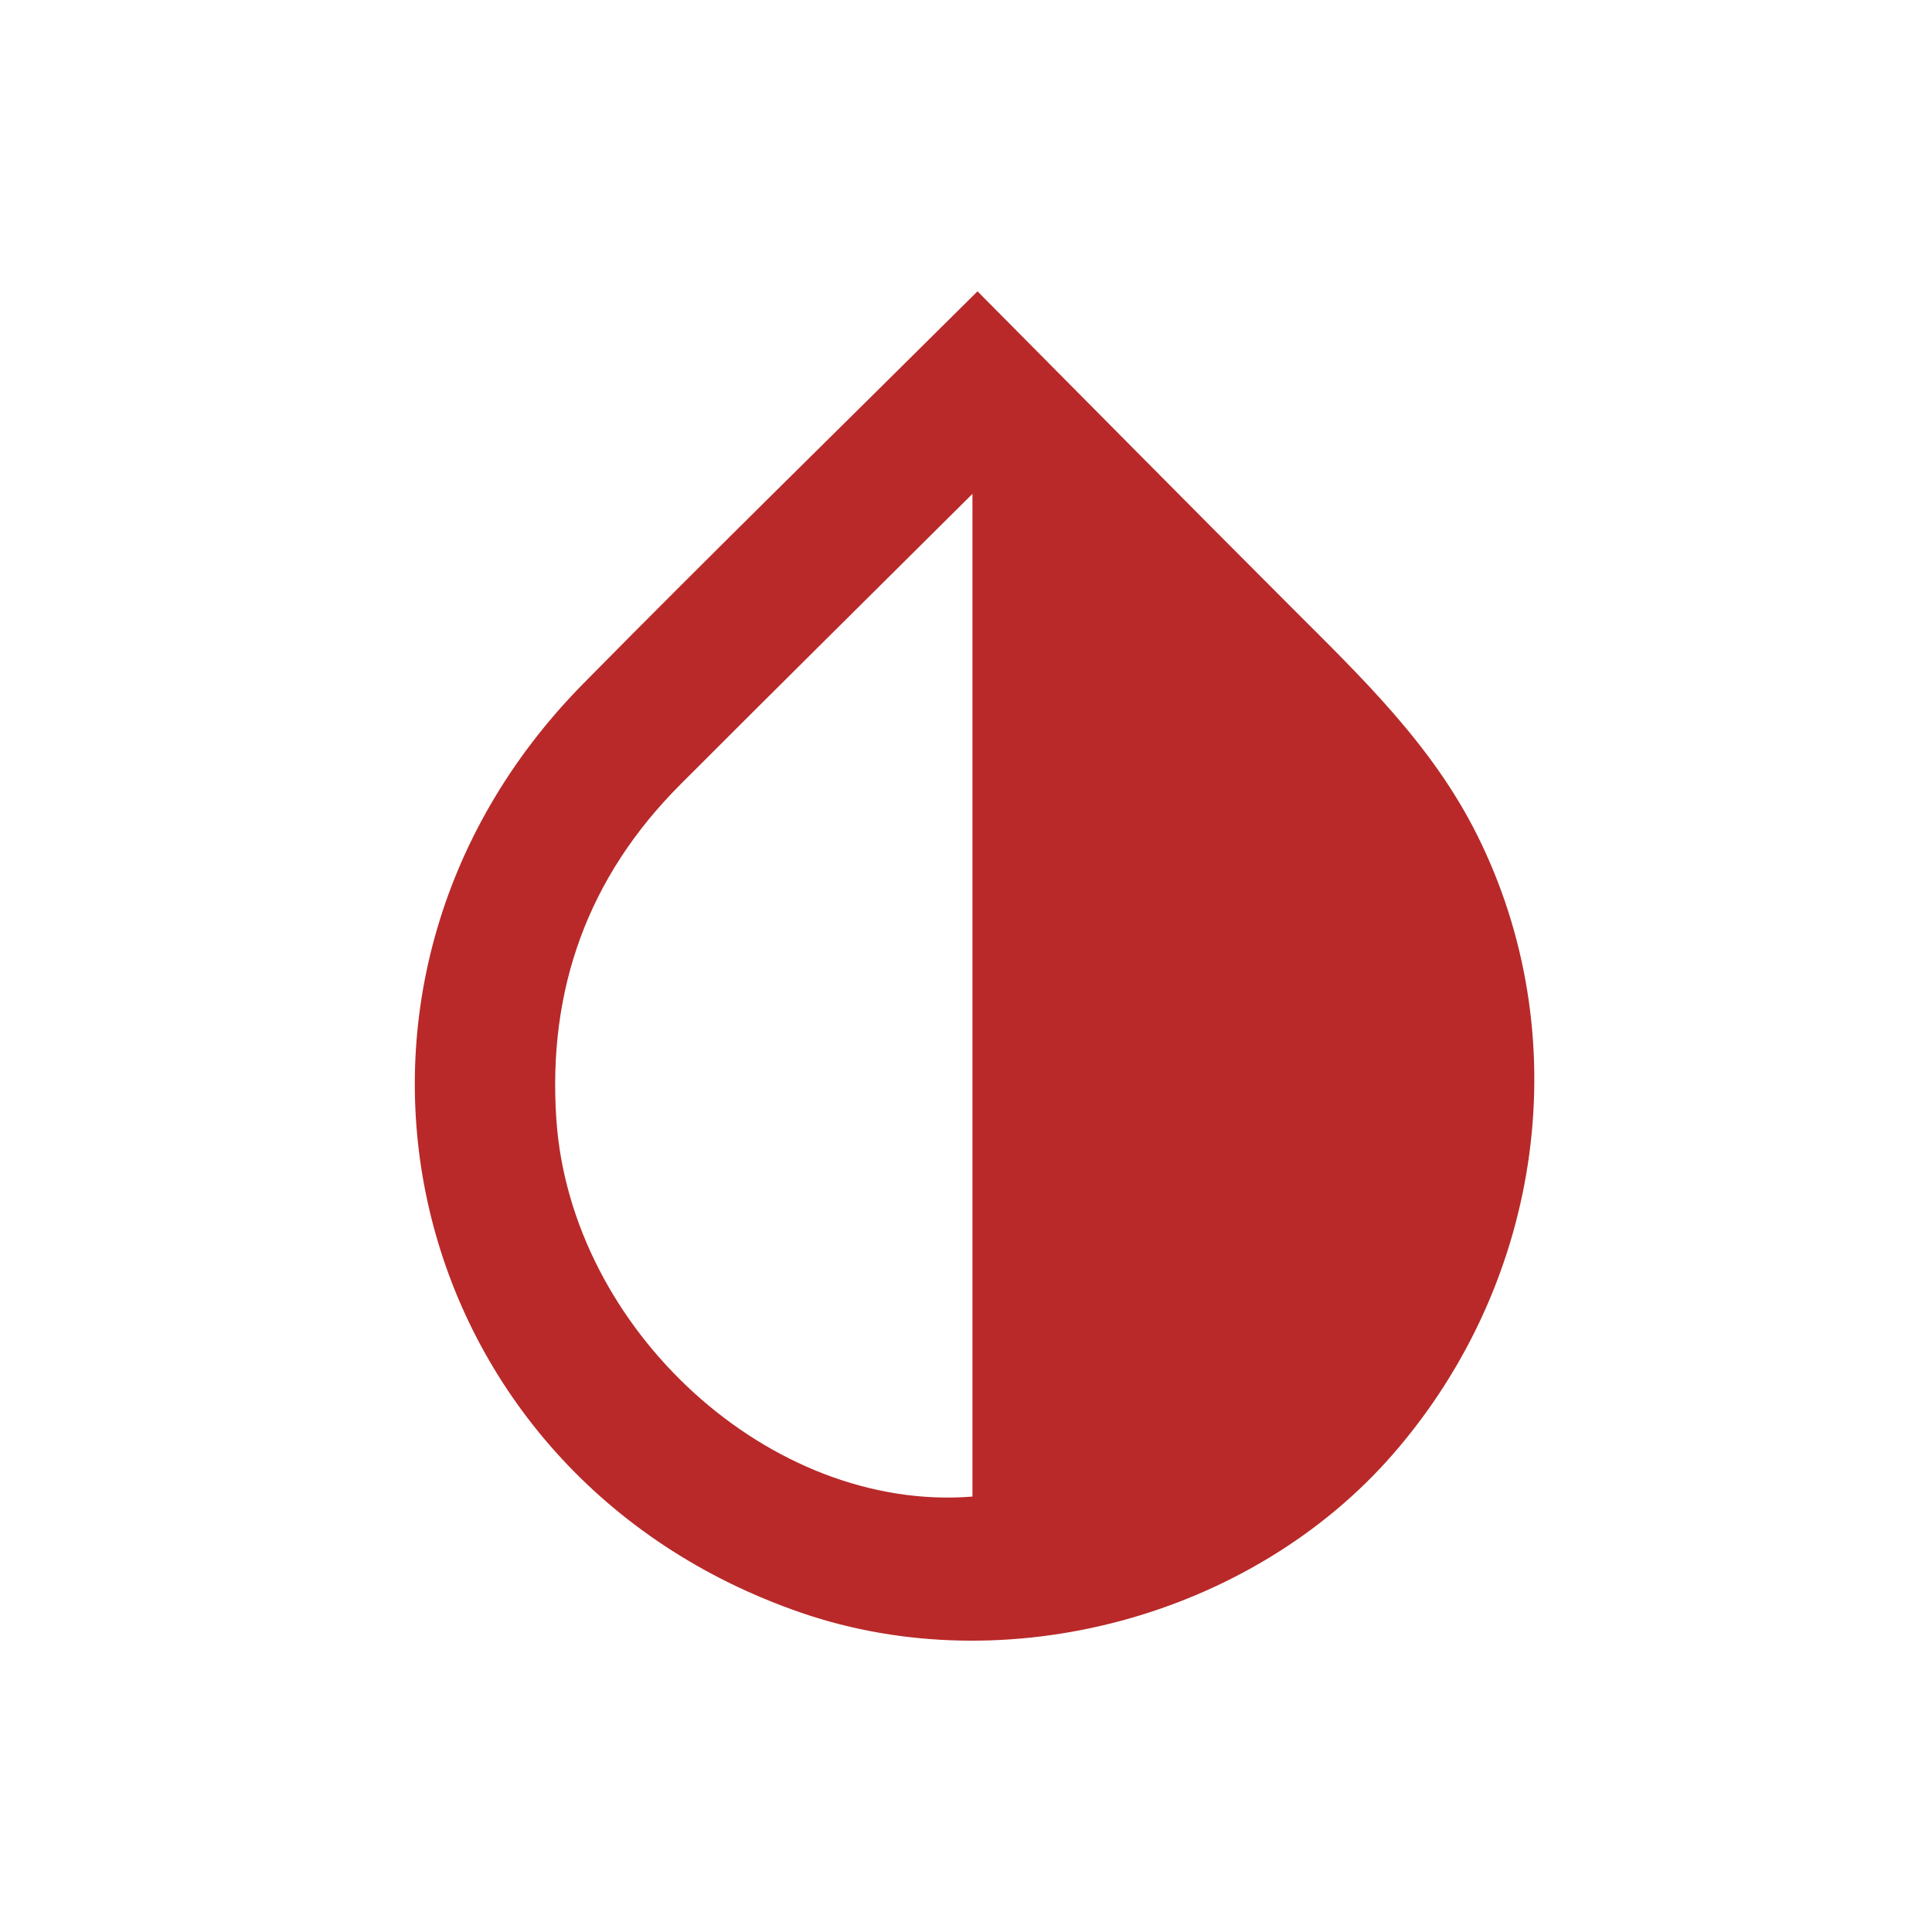 <svg xmlns="http://www.w3.org/2000/svg" xmlns:xlink="http://www.w3.org/1999/xlink" width="24" height="24" x="0" y="0" enable-background="new 0 0 24 24" version="1.1" viewBox="0 0 24 24" xml:space="preserve"><g id="xdrip"><path fill="none" d="M0,0h24v24H0V0z"/><path fill="#B92929" d="M12.143,3.619c1.326,1.335,2.613,2.639,3.908,3.934c0.86,0.86,1.735,1.695,2.294,2.811 c1.242,2.477,0.847,5.53-1.039,7.698c-1.763,2.026-4.813,2.845-7.35,1.973c-4.996-1.716-6.424-7.776-2.71-11.543 C8.837,6.878,10.458,5.294,12.143,3.619z M12.08,6.135c-1.258,1.251-2.447,2.427-3.628,3.61c-1.148,1.149-1.65,2.542-1.541,4.158 c0.177,2.618,2.665,4.888,5.169,4.688C12.08,14.471,12.08,10.35,12.08,6.135z"/></g></svg>